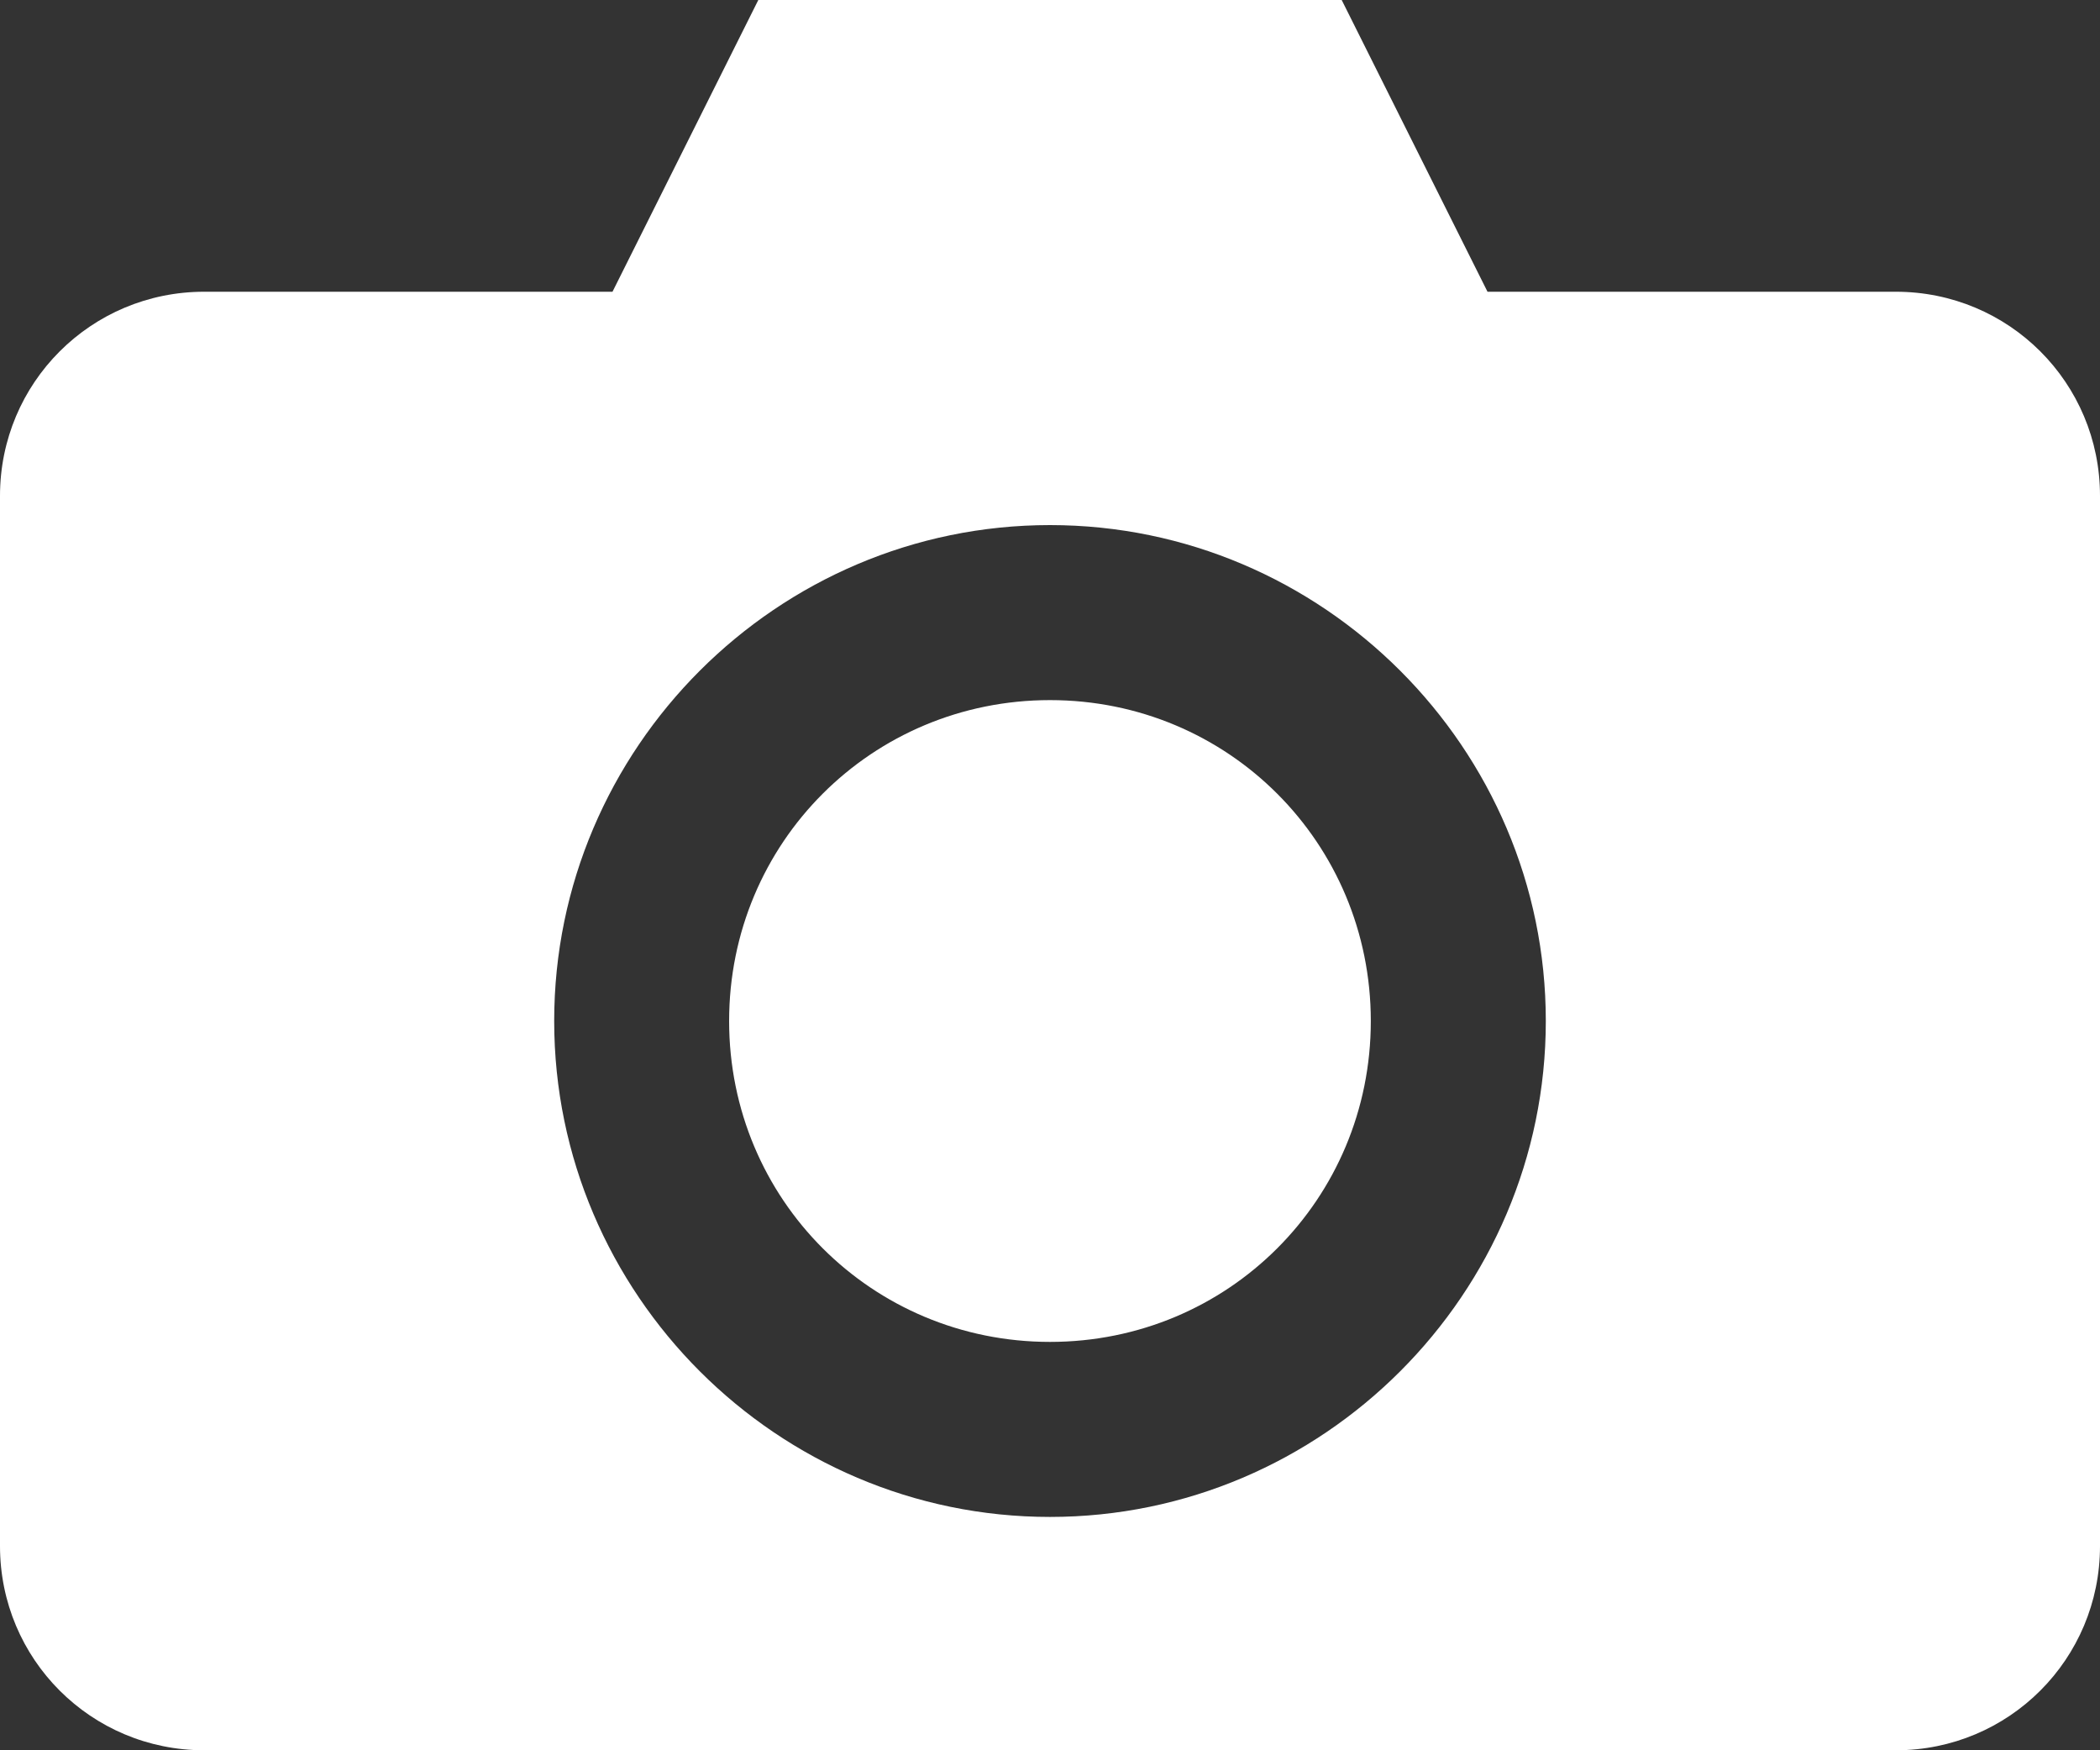 <svg width="30" height="25" viewBox="0 0 30 25" fill="none" xmlns="http://www.w3.org/2000/svg">
<rect x="0" y="0" width="30" height="25" fill="#333333" stroke="none"/>
<path d="M10.833 0L8.75 4.167H2.917C1.301 4.167 0 5.468 0 7.083V22.083C0 23.699 1.301 25 2.917 25H27.083C28.699 25 30 23.699 30 22.083V7.083C30 5.467 28.699 4.167 27.083 4.167H21.25L19.167 0H10.833ZM15 7.5C18.897 7.5 22.083 10.686 22.083 14.583C22.083 18.481 18.897 21.667 15 21.667C11.103 21.667 7.917 18.481 7.917 14.583C7.917 10.686 11.103 7.5 15 7.5ZM15 10C12.454 10 10.416 12.037 10.416 14.584C10.416 17.13 12.454 19.167 15 19.167C17.546 19.167 19.583 17.13 19.583 14.584C19.583 12.038 17.546 10 15 10Z" fill="white"/>
</svg>
